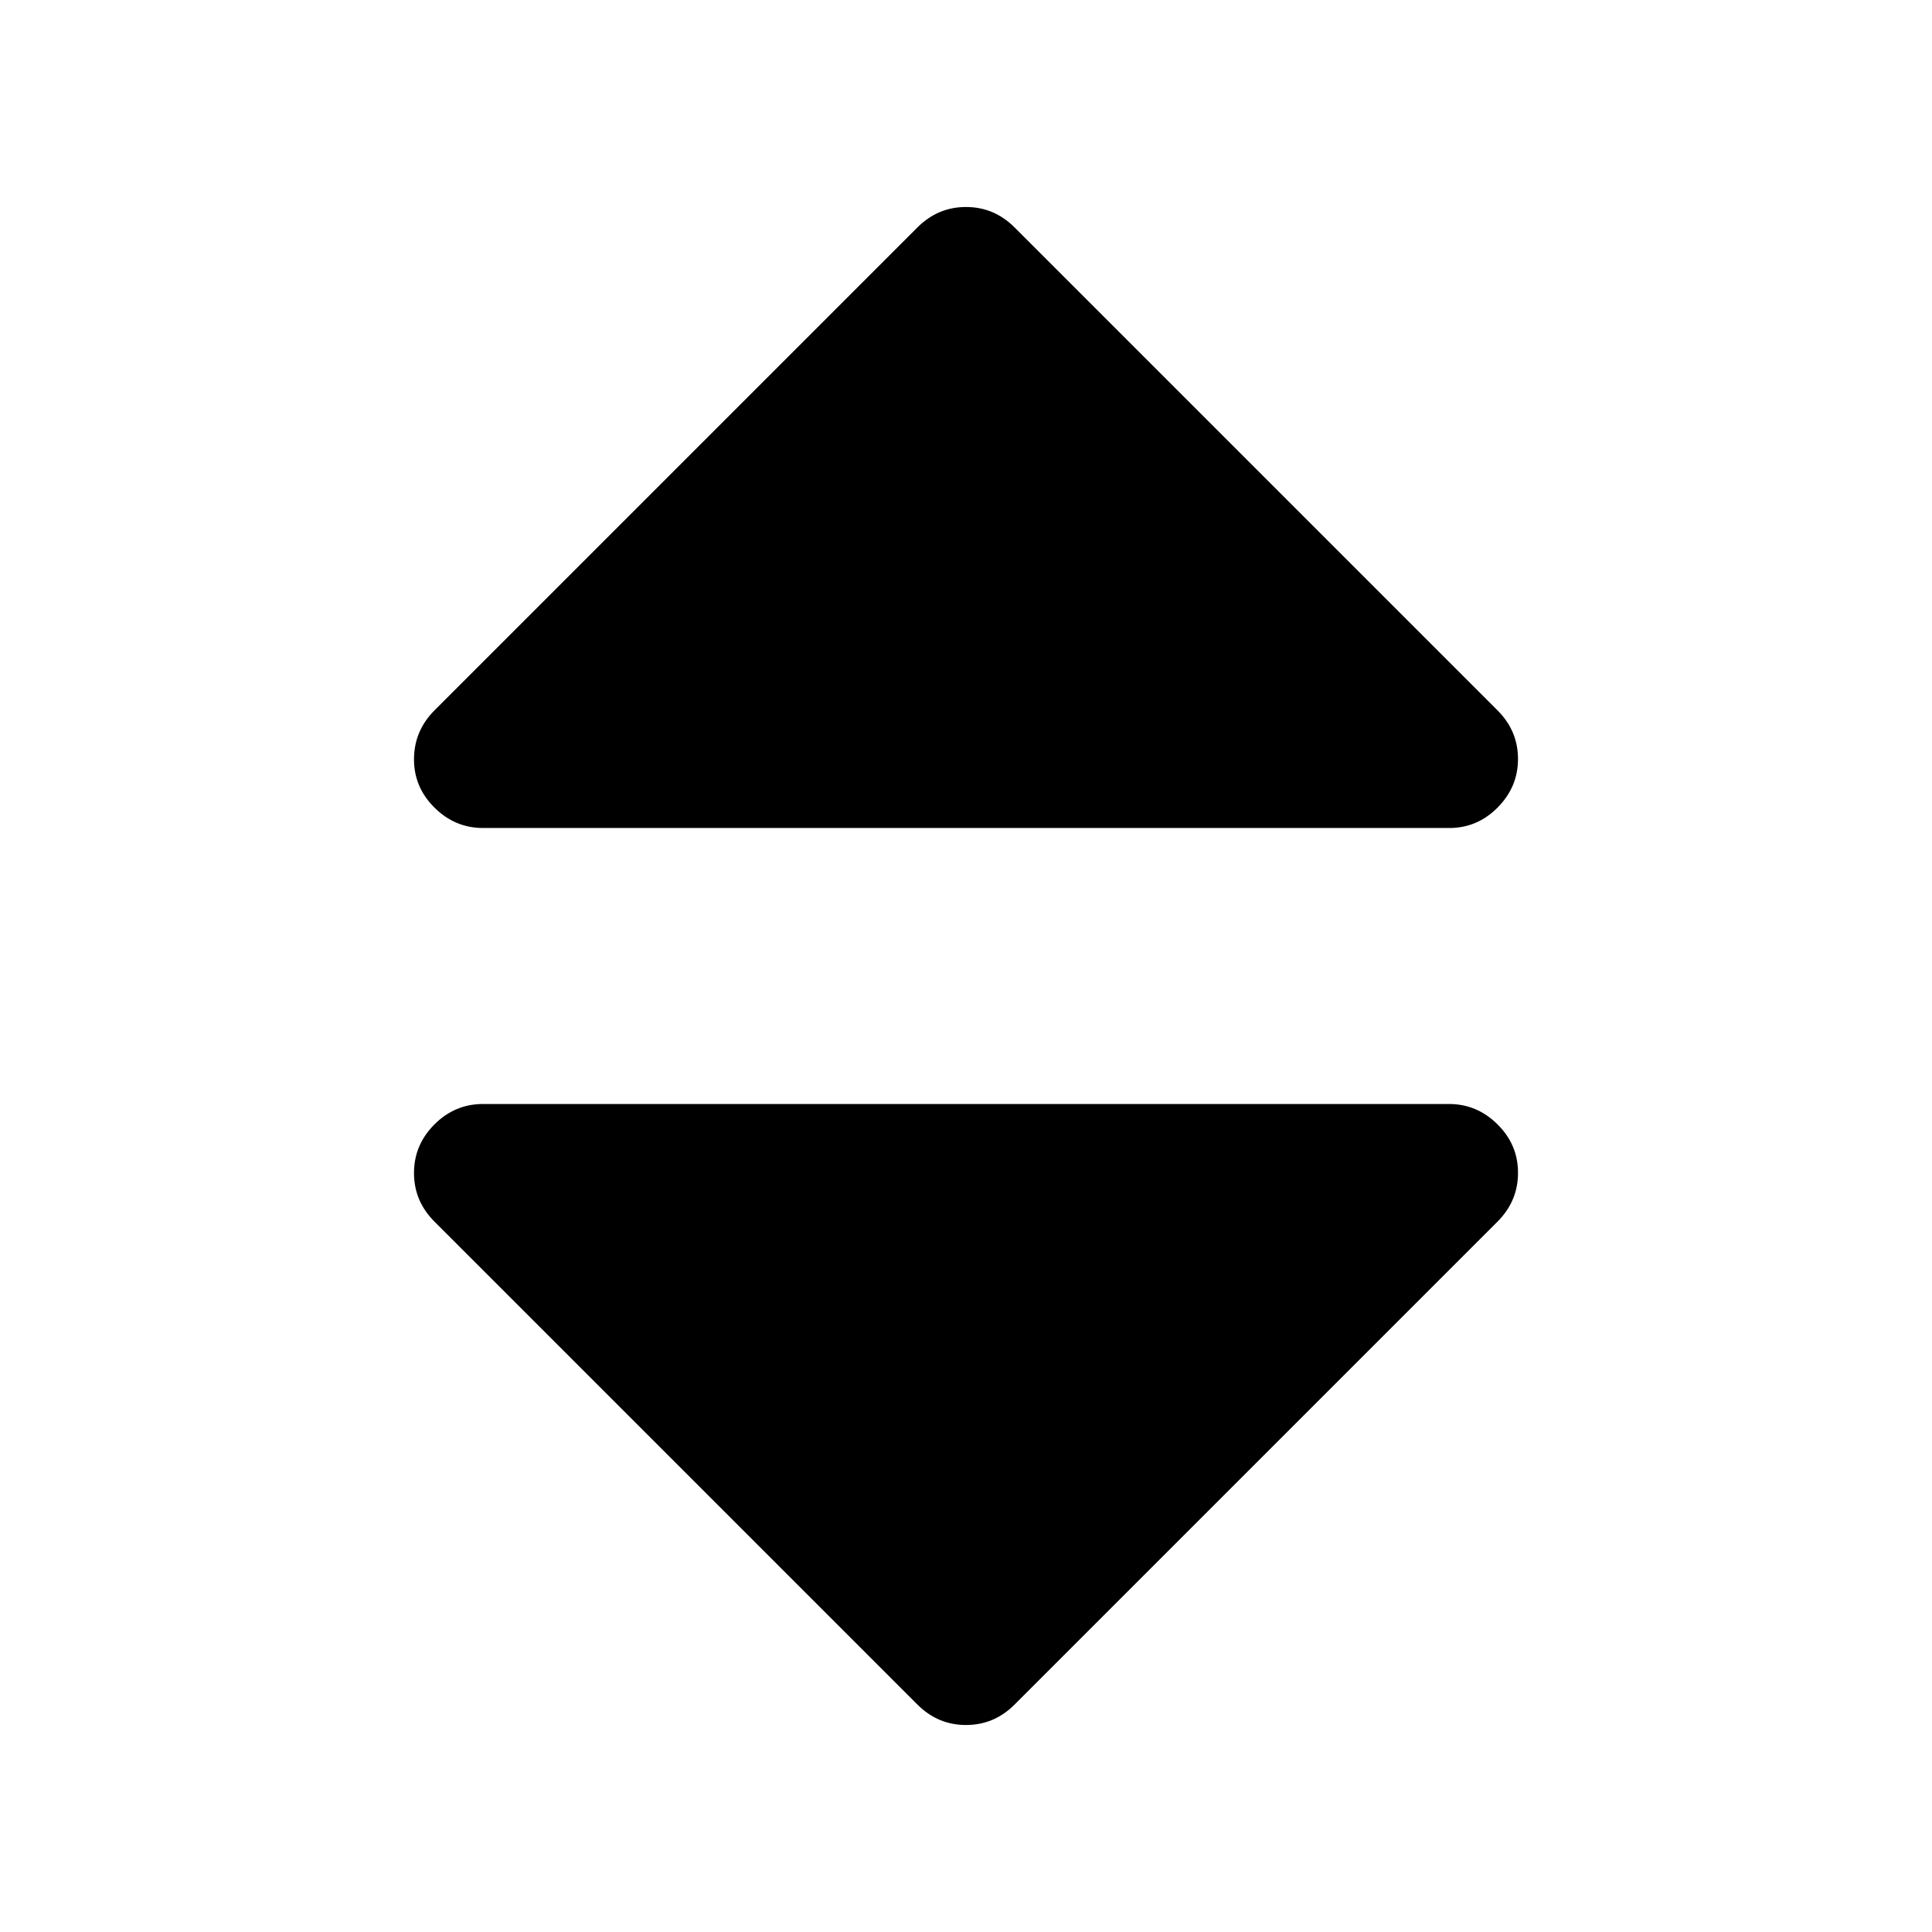 <?xml version="1.0" standalone="no"?><!DOCTYPE svg PUBLIC "-//W3C//DTD SVG 1.1//EN" "http://www.w3.org/Graphics/SVG/1.1/DTD/svg11.dtd"><svg t="1551328178927" class="icon" style="" viewBox="0 0 1024 1024" version="1.1" xmlns="http://www.w3.org/2000/svg" p-id="77878" xmlns:xlink="http://www.w3.org/1999/xlink" width="16" height="16"><defs><style type="text/css"></style></defs><path d="M804.571 621.714q0 14.848-10.825 25.746l-256 256q-10.825 10.825-25.746 10.825t-25.746-10.825l-256-256q-10.825-10.825-10.825-25.746t10.825-25.746 25.746-10.825l512 0q14.848 0 25.746 10.825t10.825 25.746zM804.571 402.286q0 14.848-10.825 25.746t-25.746 10.825l-512 0q-14.848 0-25.746-10.825t-10.825-25.746 10.825-25.746l256-256q10.825-10.825 25.746-10.825t25.746 10.825l256 256q10.825 10.825 10.825 25.746z" p-id="77879"></path></svg>
